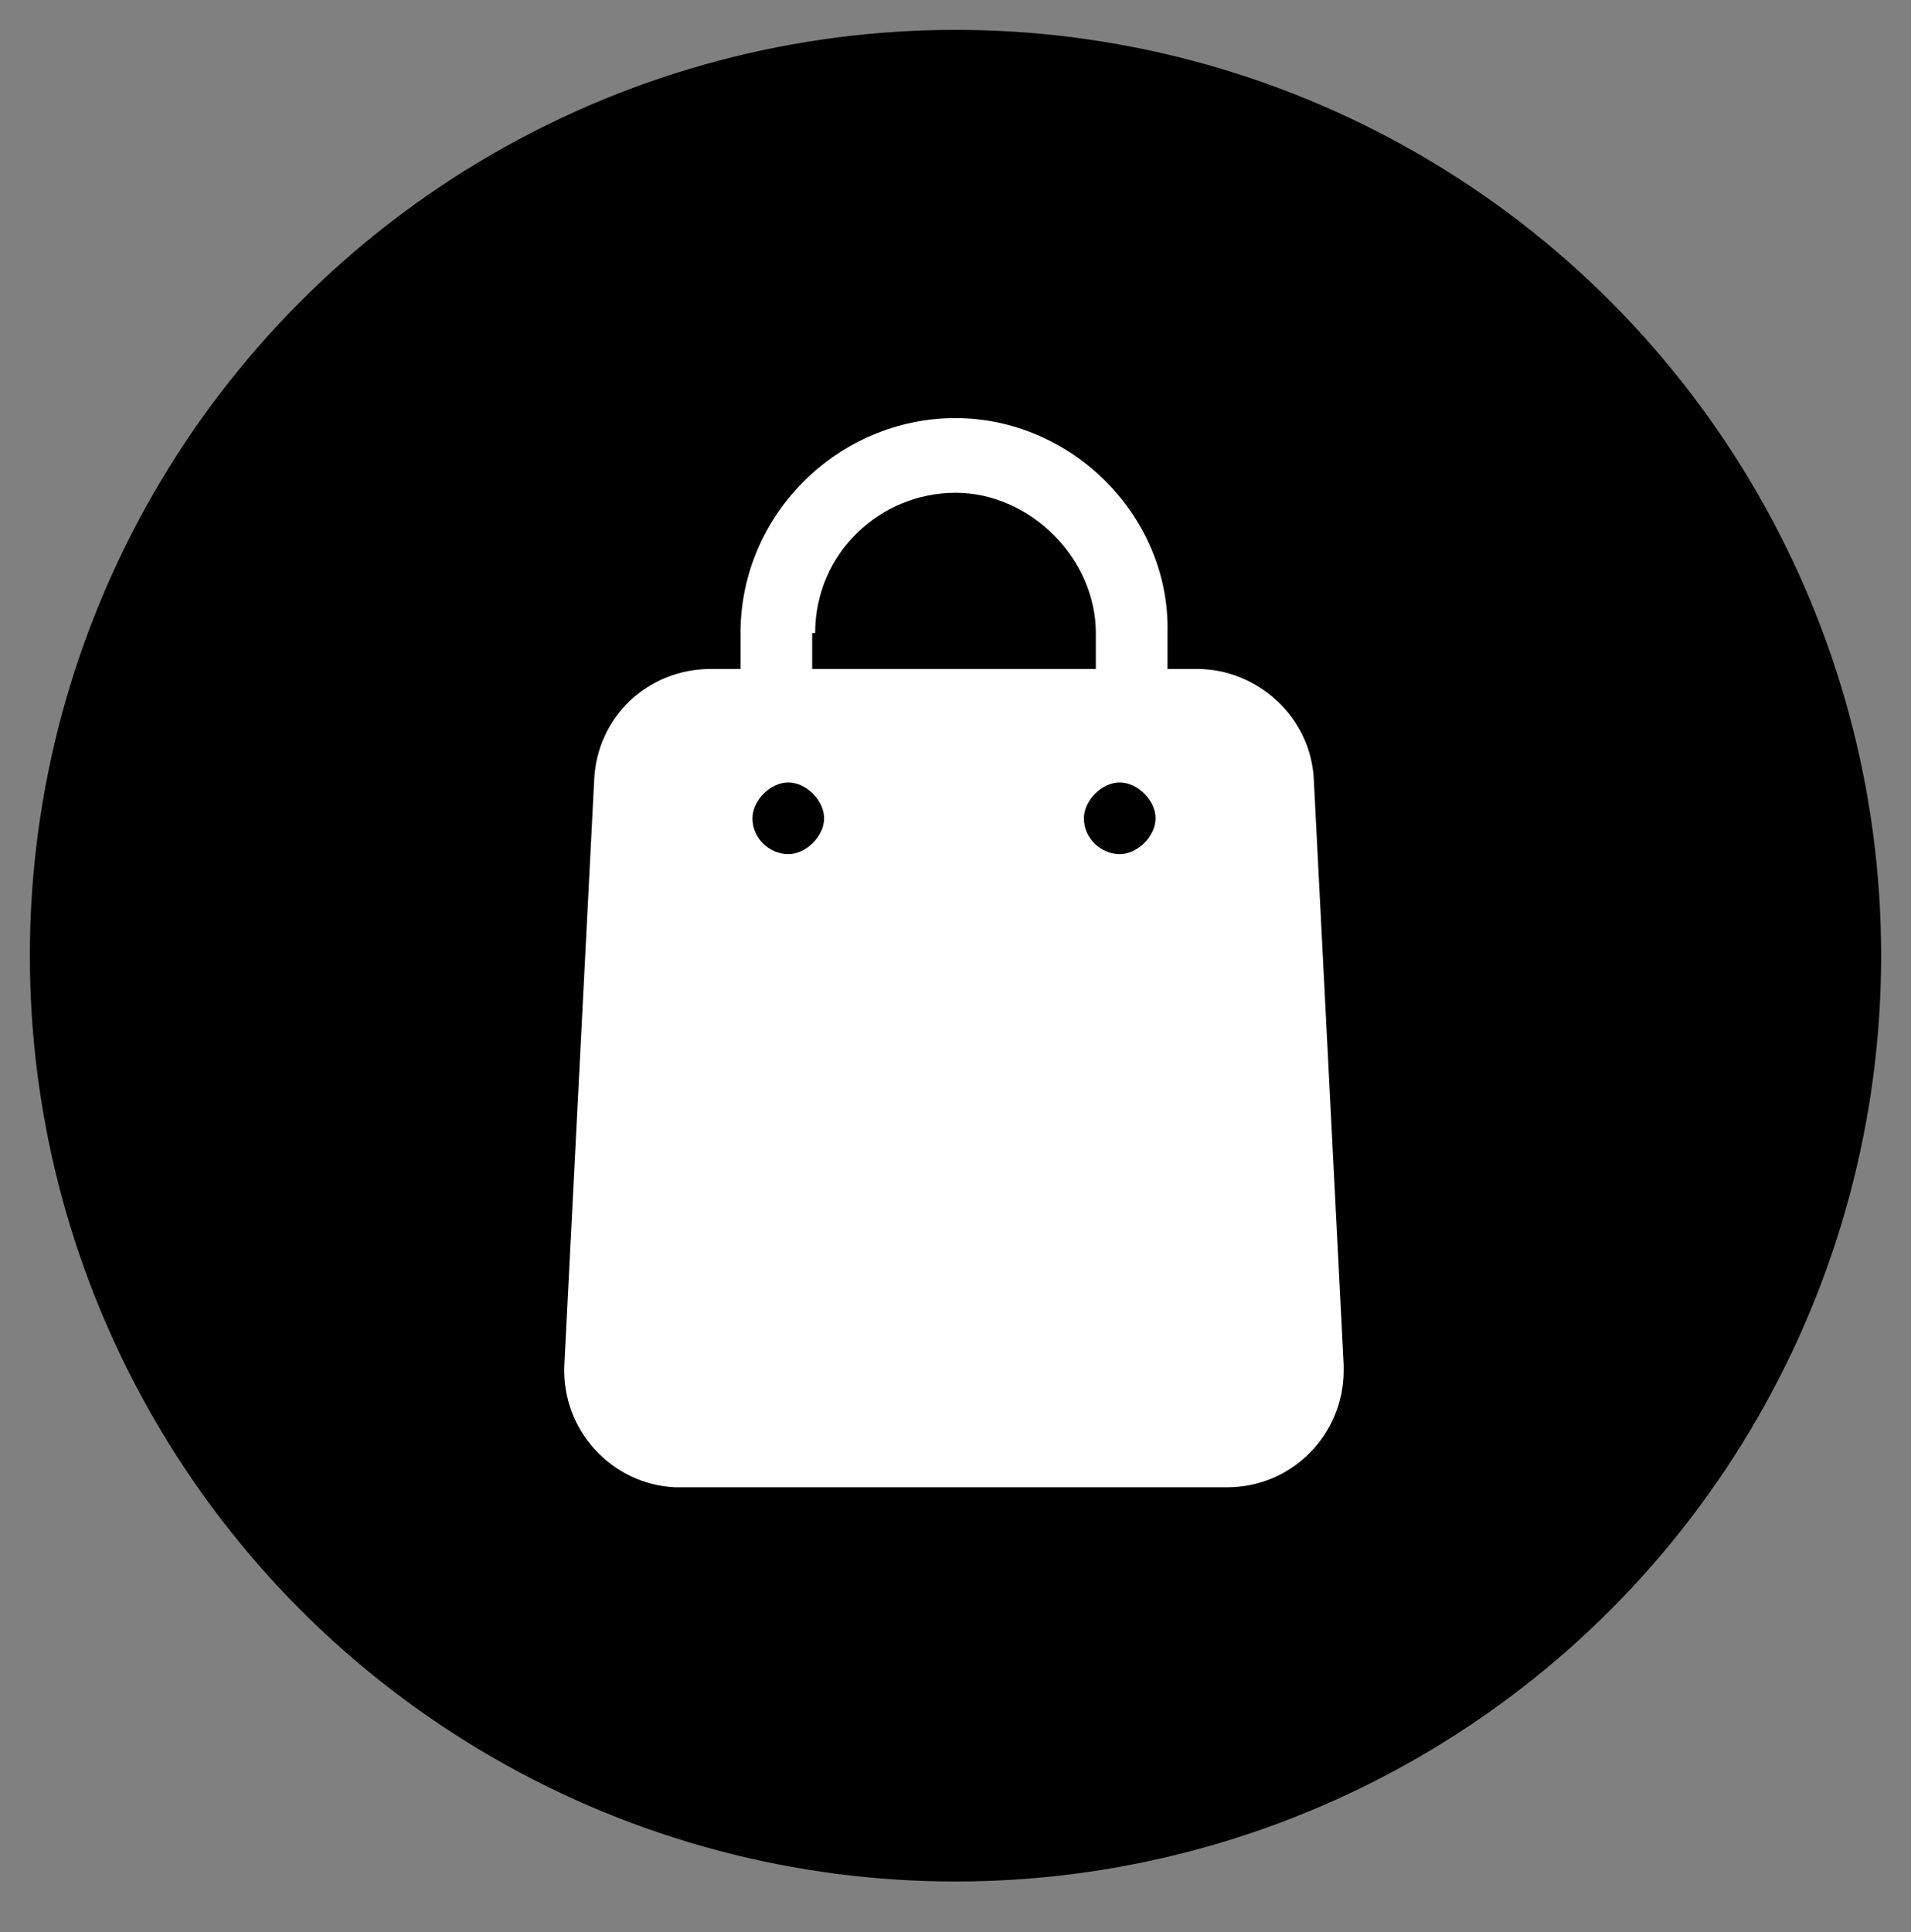 <?xml version="1.0" encoding="utf-8"?>
<!-- Generator: Adobe Illustrator 25.0.0, SVG Export Plug-In . SVG Version: 6.00 Build 0)  -->
<svg version="1.1" id="Layer_1" xmlns="http://www.w3.org/2000/svg" xmlns:xlink="http://www.w3.org/1999/xlink" x="0px" y="0px"
	 viewBox="0 0 64 64.7" style="enable-background:new 0 0 64 64.7;" xml:space="preserve">
<rect x="0" y="0" width="64" height="64.7" fill="#808080" stroke="none"/>
<style type="text/css">
	.st0{fill:#FFFFFF;}
</style>
<circle cx="32" cy="32" r="31"/>
<g>
	<path class="st0" d="M32,14c-3.9,0-7.2,3.2-7.2,7.2v1.2h-1c-2.1,0-3.8,1.6-3.9,3.7l-1,19.6c-0.1,2.2,1.6,4,3.7,4.1
		c0.1,0,0.1,0,0.2,0h18.3c2.2,0,3.9-1.8,3.9-3.9c0-0.1,0-0.1,0-0.2l-1-19.6c-0.1-2.1-1.9-3.7-3.9-3.7h-1v-1.2
		C39.2,17.3,35.9,14,32,14z M27.3,21.2c0-2.7,2.2-4.7,4.7-4.7s4.7,2.2,4.7,4.7v1.2h-9.5V21.2z M25.2,27.4c0-0.6,0.6-1.2,1.2-1.2
		c0.6,0,1.2,0.6,1.2,1.2c0,0.6-0.6,1.2-1.2,1.2C25.8,28.6,25.2,28.1,25.2,27.4L25.2,27.4z M36.3,27.4c0-0.6,0.6-1.2,1.2-1.2
		s1.2,0.6,1.2,1.2c0,0.6-0.6,1.2-1.2,1.2S36.3,28.1,36.3,27.4L36.3,27.4z"/>
</g>
</svg>
